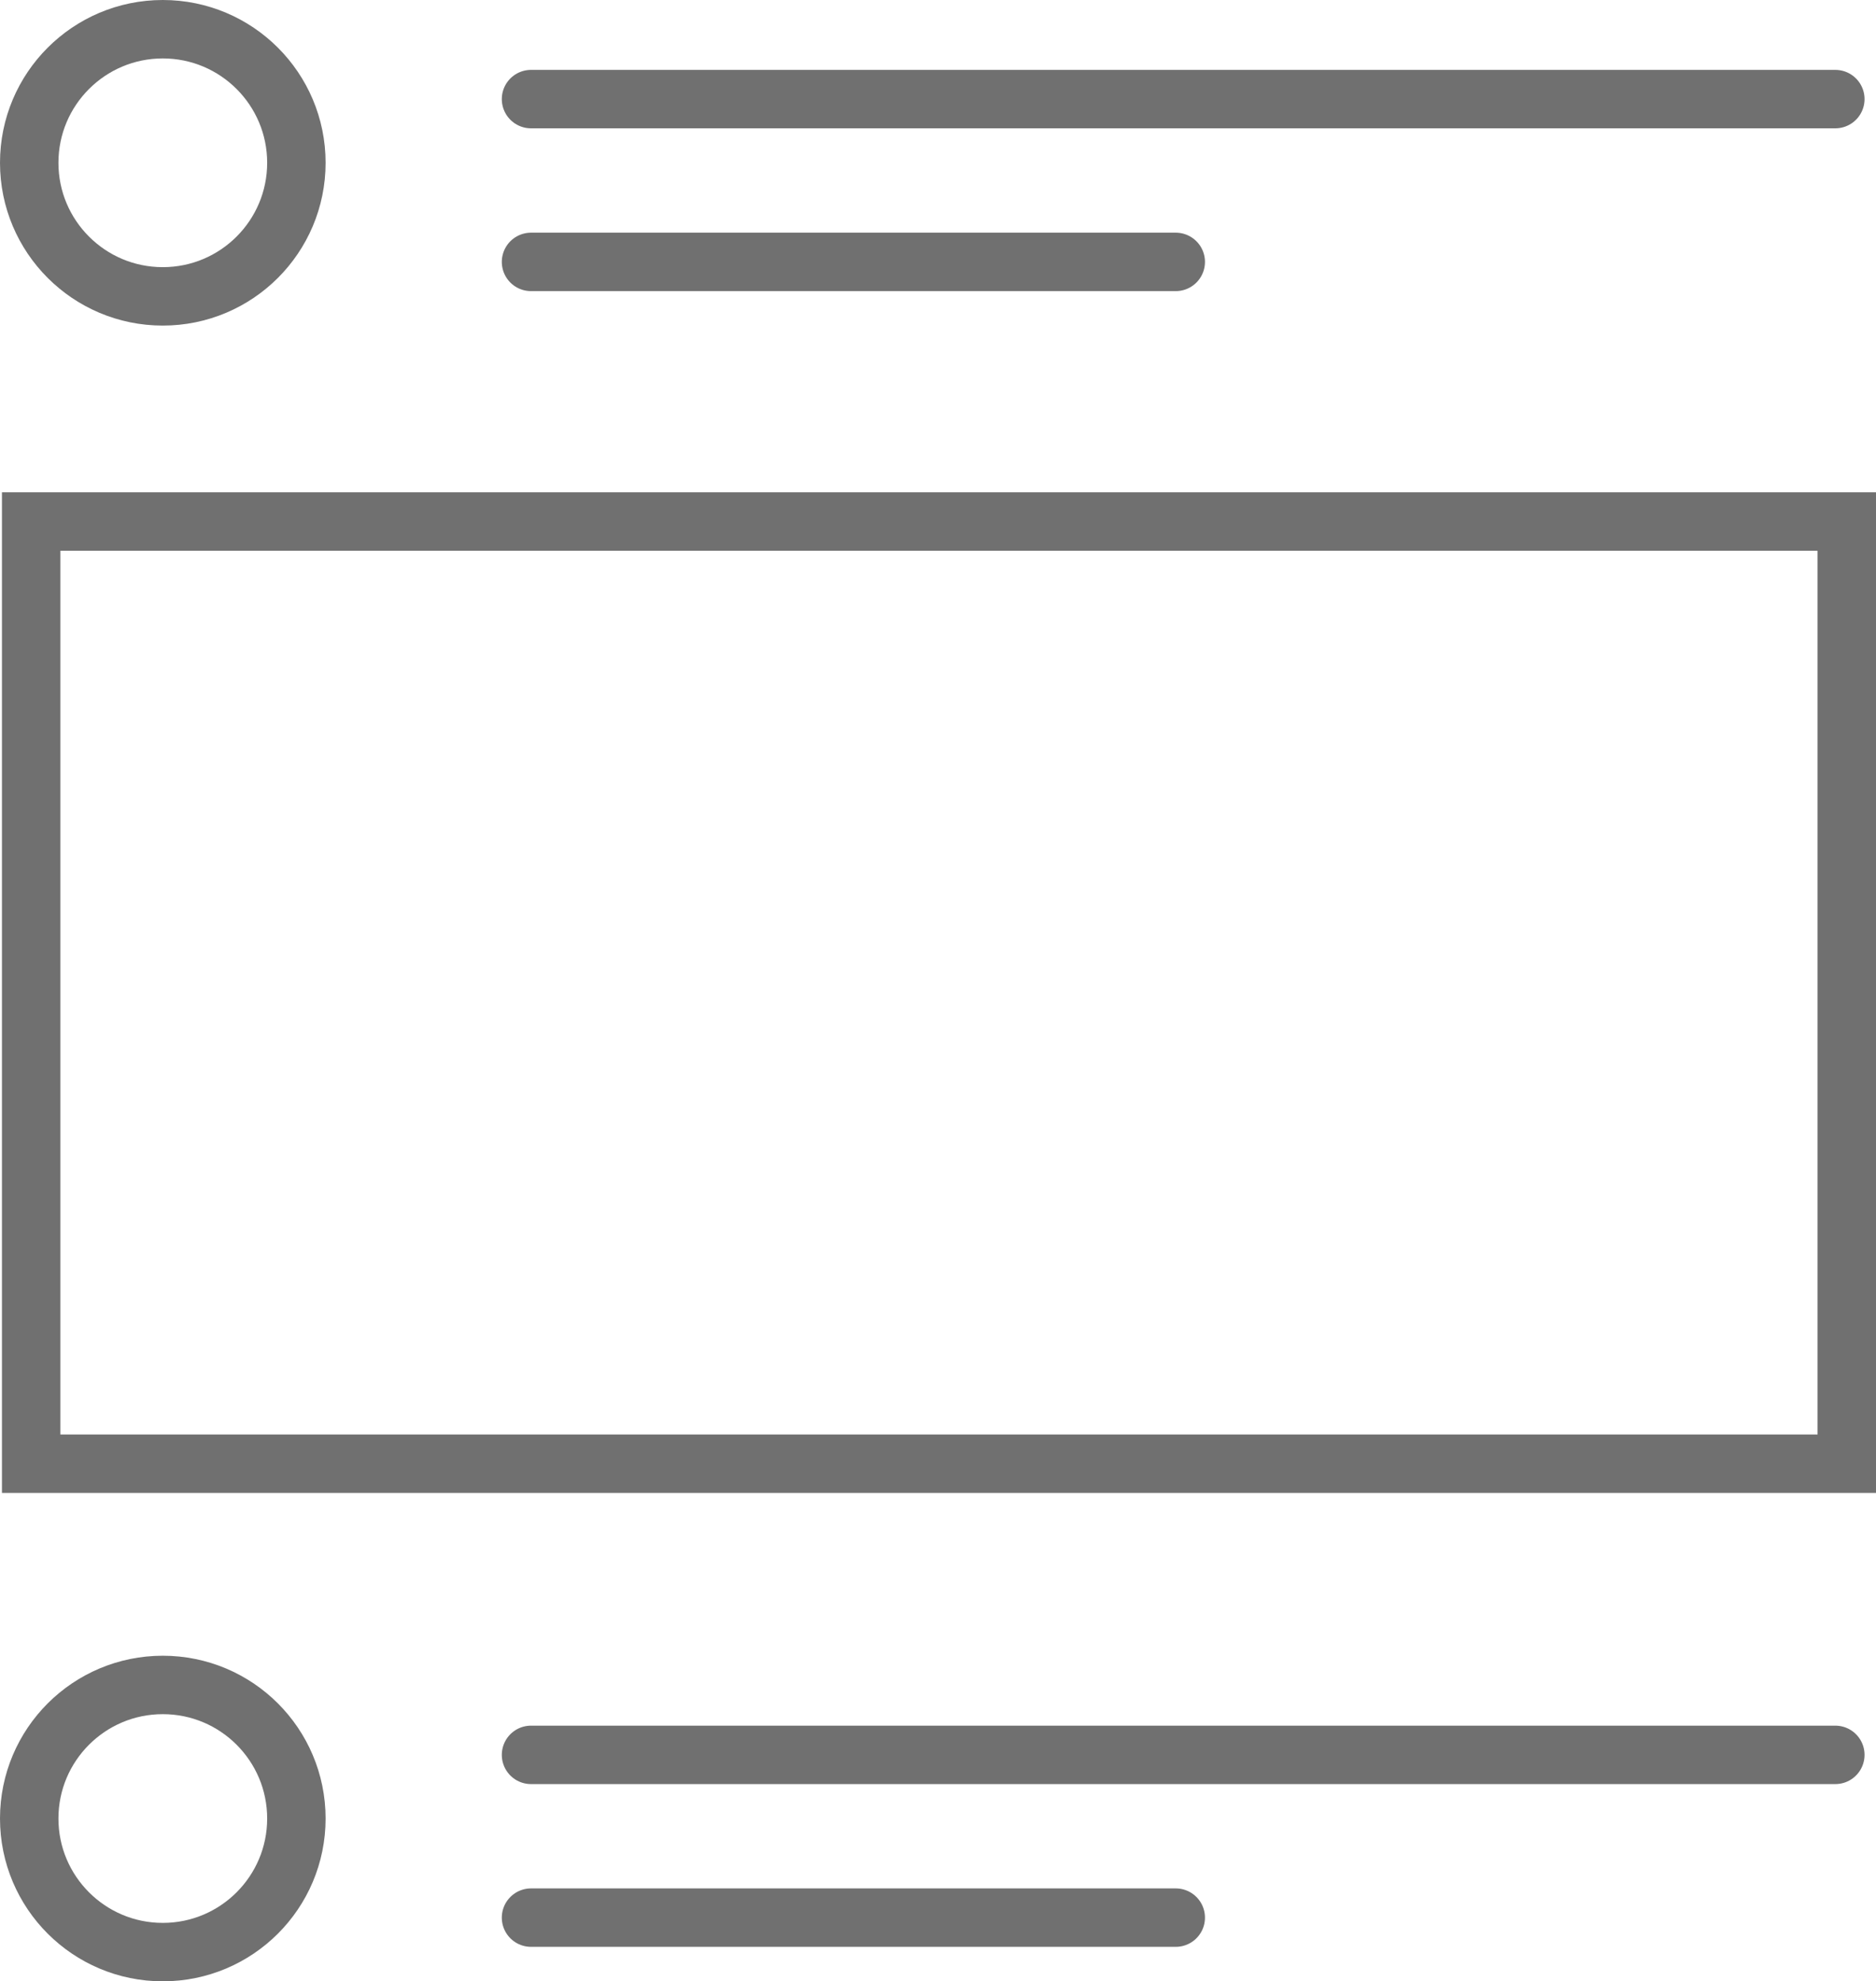 <svg xmlns="http://www.w3.org/2000/svg" width="48.156" height="50.86" viewBox="0 0 48.156 50.86">
  <g id="Event_List_button" data-name="Event List button" transform="translate(-957 -3250)">
    <g id="Group_965" data-name="Group 965" transform="translate(957 3250)">
      <g id="Rectangle_826" data-name="Rectangle 826" transform="translate(0.05 12.638)" fill="none" stroke="#707070" stroke-width="1.5">
        <rect width="48.106" height="25.686" stroke="none"/>
        <rect x="0.75" y="0.75" width="46.606" height="24.186" fill="none"/>
      </g>
      <line id="Line_484" data-name="Line 484" x2="33.481" transform="translate(13.631 2.544)" fill="none" stroke="#707070" stroke-linecap="round" stroke-width="1.5"/>
      <path id="Path_3776" data-name="Path 3776" d="M0,0H33.481" transform="translate(13.631 45.048)" fill="none" stroke="#707070" stroke-linecap="round" stroke-width="1.5"/>
      <line id="Line_483" data-name="Line 483" x2="16.55" transform="translate(13.631 6.723)" fill="none" stroke="#707070" stroke-linecap="round" stroke-width="1.5"/>
      <line id="Line_487" data-name="Line 487" x2="16.55" transform="translate(13.631 49.226)" fill="none" stroke="#707070" stroke-linecap="round" stroke-width="1.5"/>
      <g id="Ellipse_96" data-name="Ellipse 96" transform="translate(0 0)" fill="none" stroke="#707070" stroke-width="1.5">
        <circle cx="4.179" cy="4.179" r="4.179" stroke="none"/>
        <circle cx="4.179" cy="4.179" r="3.429" fill="none"/>
      </g>
      <g id="Ellipse_98" data-name="Ellipse 98" transform="translate(0 42.503)" fill="none" stroke="#707070" stroke-width="1.5">
        <circle cx="4.179" cy="4.179" r="4.179" stroke="none"/>
        <circle cx="4.179" cy="4.179" r="3.429" fill="none"/>
      </g>
    </g>
  </g>
</svg>
